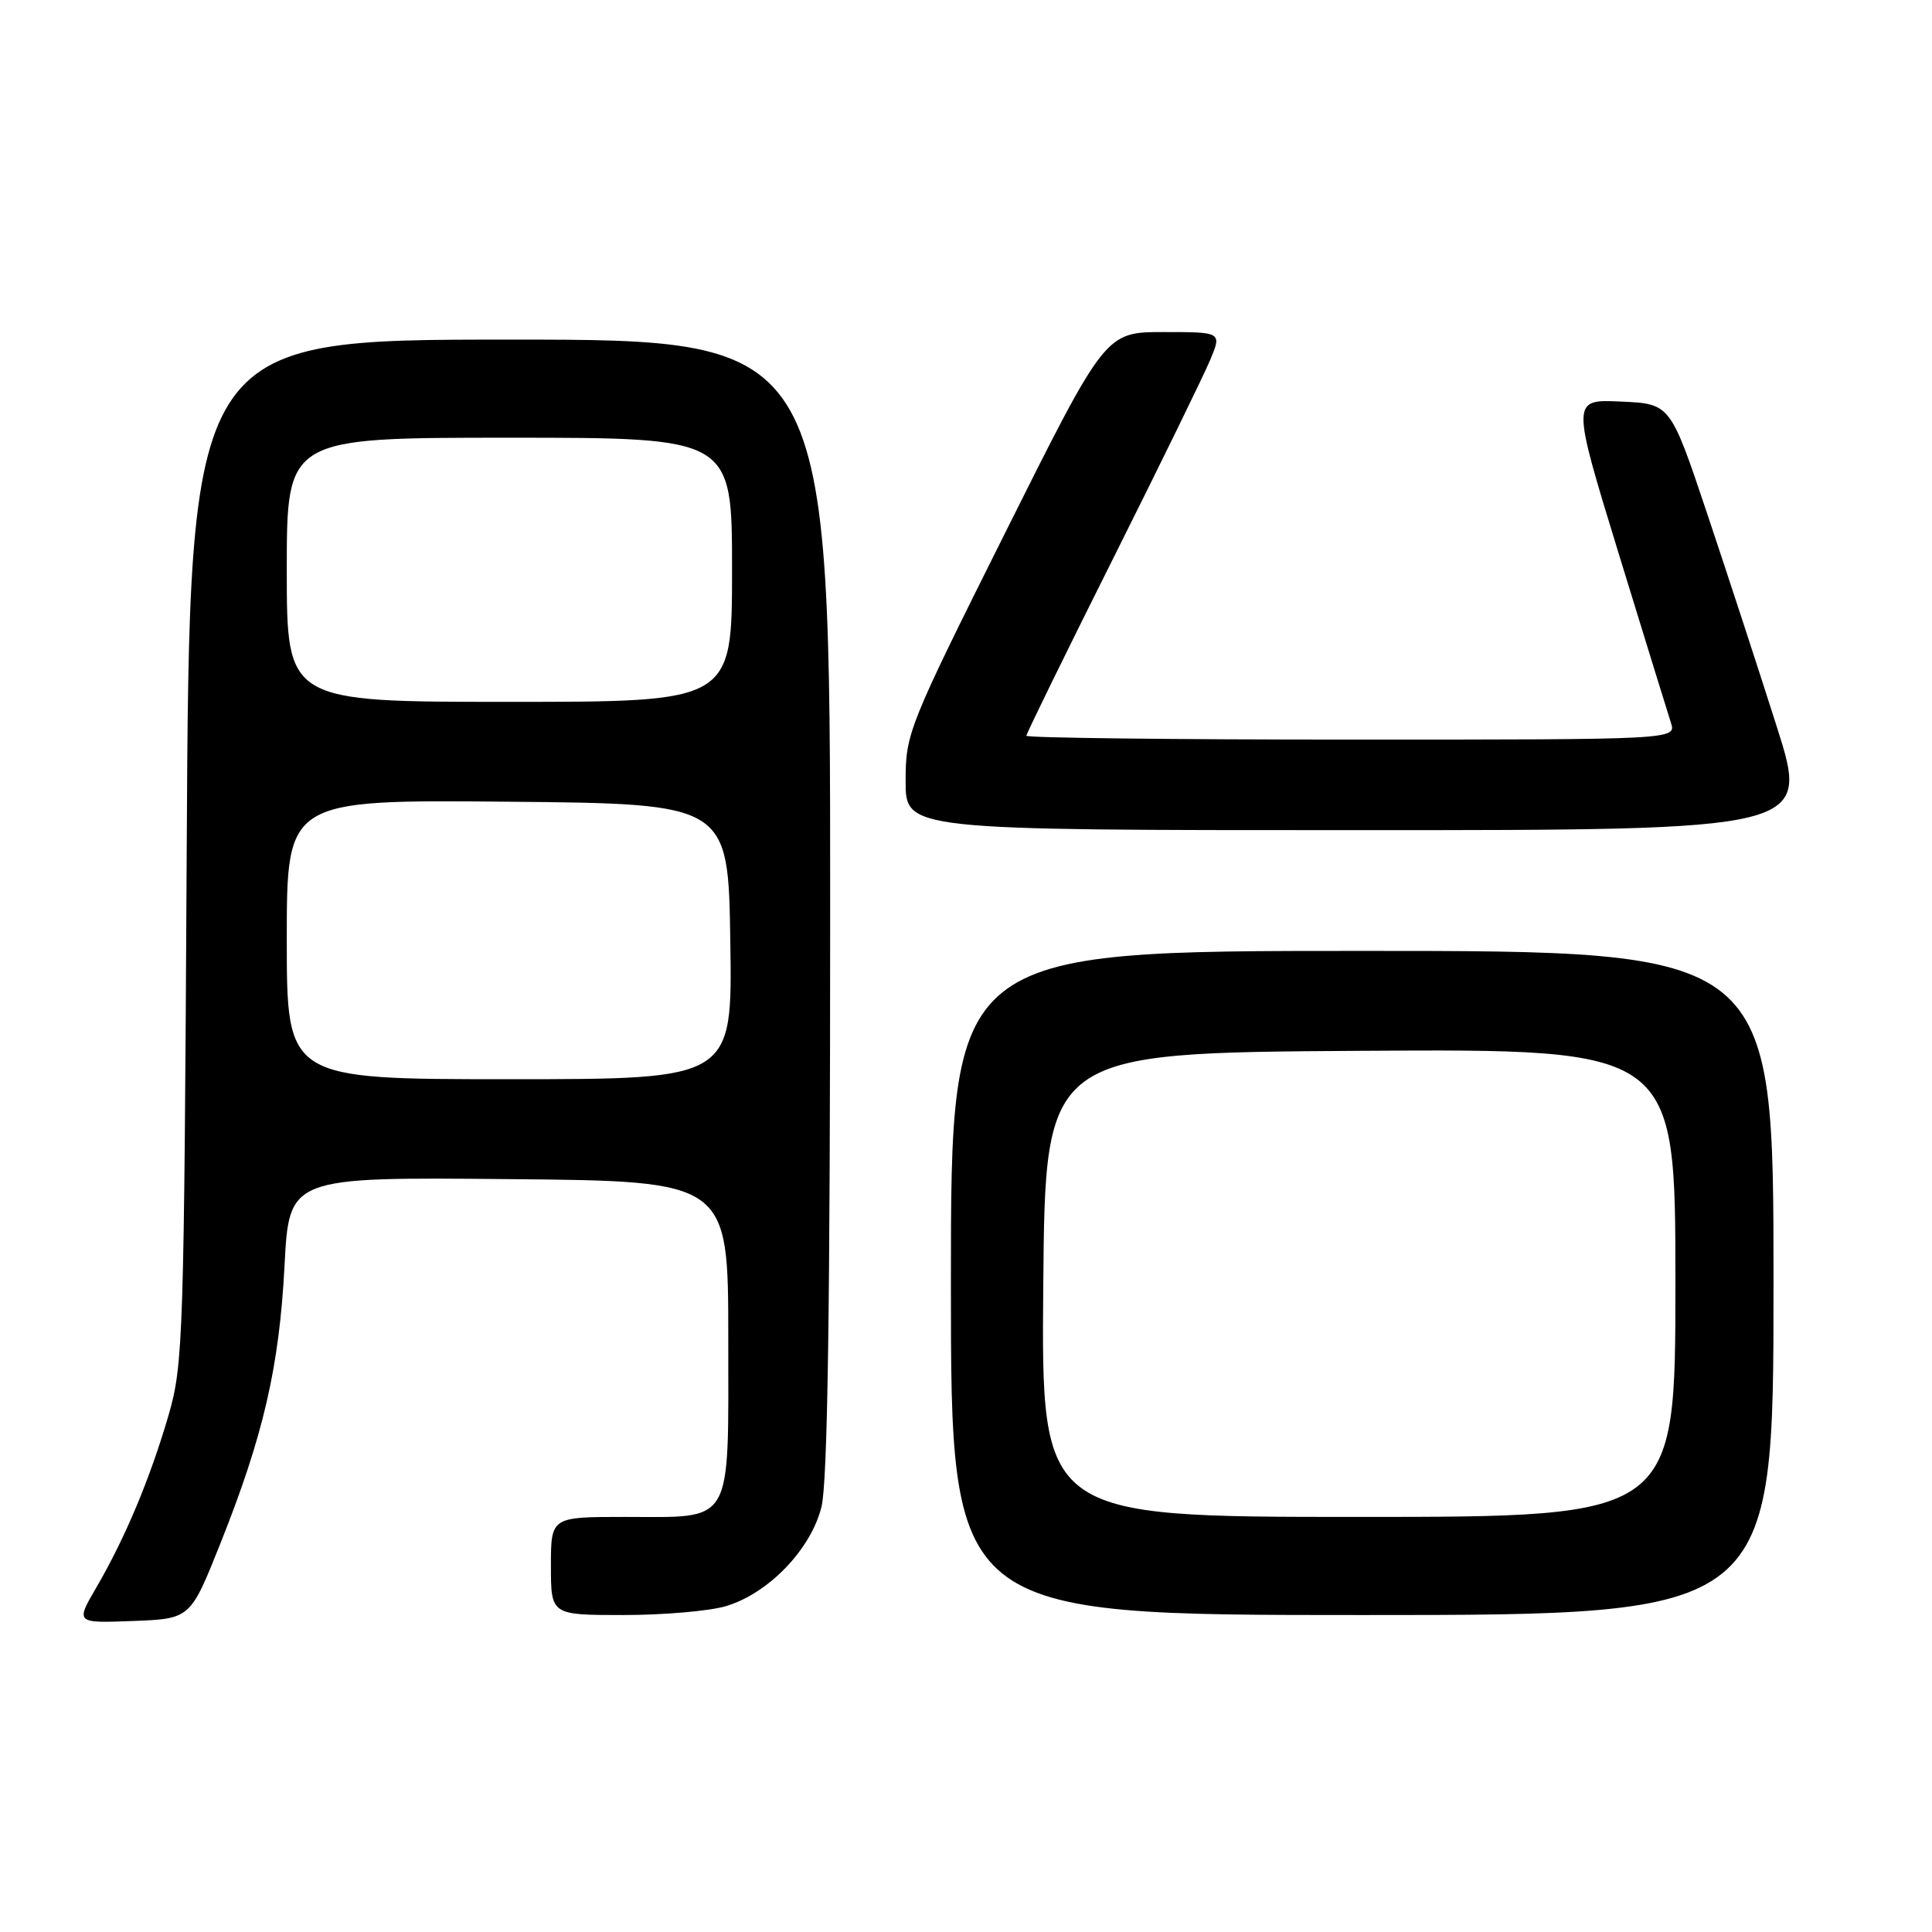 <?xml version="1.0" encoding="UTF-8" standalone="no"?>
<!DOCTYPE svg PUBLIC "-//W3C//DTD SVG 1.1//EN" "http://www.w3.org/Graphics/SVG/1.1/DTD/svg11.dtd" >
<svg xmlns="http://www.w3.org/2000/svg" xmlns:xlink="http://www.w3.org/1999/xlink" version="1.1" viewBox="0 0 256 256">
 <g >
 <path fill="currentColor"
d=" M 29.21 204.50 C 34.91 190.20 37.00 181.14 37.70 167.74 C 38.31 155.97 38.31 155.97 67.40 156.24 C 96.50 156.50 96.50 156.50 96.50 177.33 C 96.50 202.44 97.33 201.00 82.81 201.00 C 73.00 201.00 73.00 201.00 73.00 207.50 C 73.00 214.00 73.00 214.00 82.63 214.00 C 87.93 214.00 94.04 213.47 96.20 212.82 C 101.82 211.14 107.43 205.32 108.84 199.71 C 109.67 196.43 110.00 173.59 110.00 120.06 C 110.00 45.00 110.00 45.00 67.55 45.00 C 25.10 45.00 25.10 45.00 24.74 112.75 C 24.39 177.33 24.28 180.83 22.34 187.50 C 19.90 195.89 16.59 203.78 12.80 210.29 C 10.00 215.08 10.00 215.08 17.61 214.79 C 25.22 214.50 25.22 214.50 29.21 204.50 Z  M 235.00 170.00 C 235.00 126.00 235.00 126.00 180.50 126.00 C 126.00 126.00 126.00 126.00 126.00 170.00 C 126.00 214.00 126.00 214.00 180.50 214.00 C 235.00 214.00 235.00 214.00 235.00 170.00 Z  M 235.42 96.25 C 233.02 88.69 228.86 75.97 226.19 68.00 C 221.33 53.50 221.33 53.50 214.78 53.21 C 208.22 52.91 208.22 52.91 214.44 73.21 C 217.87 84.37 221.00 94.51 221.40 95.75 C 222.13 98.00 222.13 98.00 179.07 98.00 C 155.38 98.00 136.00 97.77 136.00 97.49 C 136.00 97.21 141.13 86.73 147.40 74.20 C 153.67 61.68 159.49 49.76 160.35 47.71 C 161.90 44.00 161.90 44.00 154.19 44.00 C 146.48 44.00 146.48 44.00 133.24 70.50 C 120.33 96.34 120.00 97.17 120.00 103.50 C 120.00 110.00 120.00 110.00 179.90 110.00 C 239.80 110.00 239.80 110.00 235.42 96.25 Z  M 38.00 124.48 C 38.00 105.97 38.00 105.97 67.25 106.23 C 96.50 106.50 96.50 106.50 96.77 124.75 C 97.05 143.00 97.05 143.00 67.52 143.00 C 38.00 143.00 38.00 143.00 38.00 124.48 Z  M 38.00 75.50 C 38.00 58.00 38.00 58.00 67.50 58.00 C 97.00 58.00 97.00 58.00 97.00 75.50 C 97.00 93.00 97.00 93.00 67.50 93.00 C 38.00 93.00 38.00 93.00 38.00 75.50 Z  M 138.24 170.25 C 138.50 139.50 138.50 139.50 180.25 139.24 C 222.00 138.98 222.00 138.98 222.00 169.99 C 222.00 201.00 222.00 201.00 179.99 201.00 C 137.97 201.00 137.97 201.00 138.24 170.25 Z "/>
</g>
</svg>